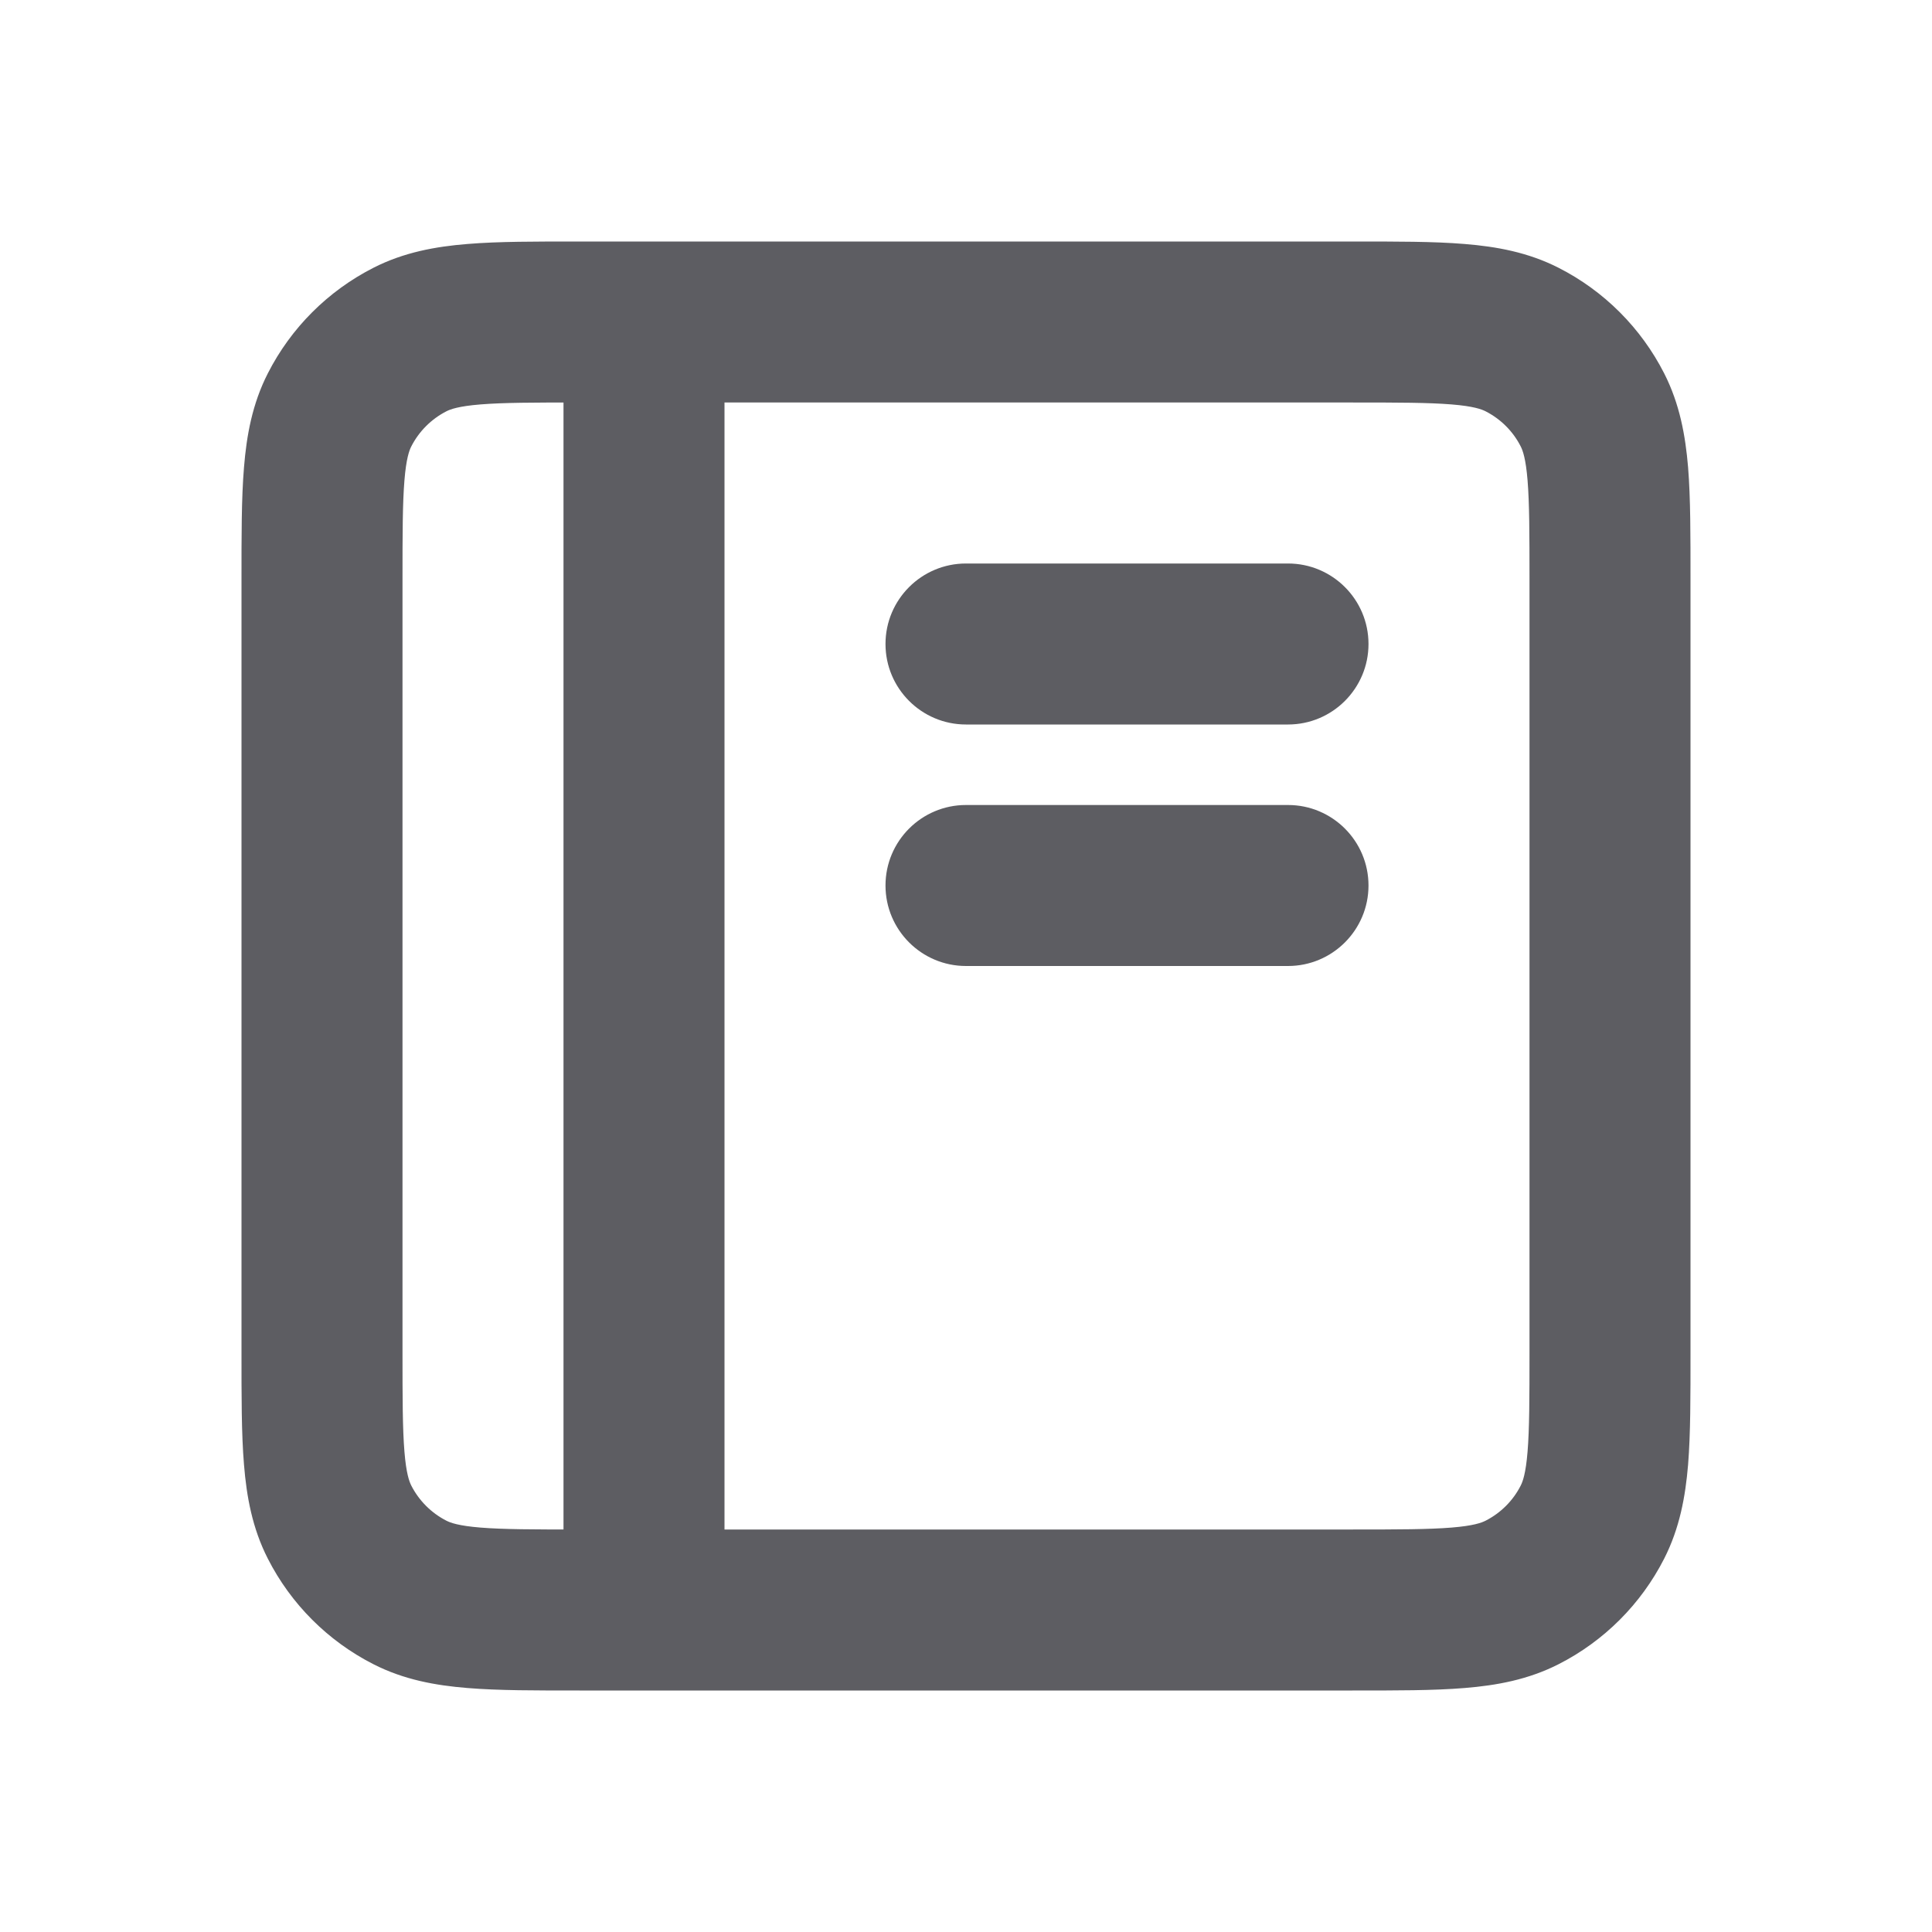 <svg width="24" height="24" viewBox="0 0 24 24" fill="none" xmlns="http://www.w3.org/2000/svg">
<path d="M4.218 5.092L5.109 5.546L4.218 5.092ZM5.092 4.218L5.546 5.109L5.092 4.218ZM5.092 19.782L5.546 18.891H5.546L5.092 19.782ZM4.218 18.908L3.327 19.362H3.327L4.218 18.908ZM19.782 18.908L18.891 18.454L19.782 18.908ZM18.908 19.782L18.454 18.891L18.908 19.782ZM19.782 5.092L18.891 5.546V5.546L19.782 5.092ZM18.908 4.218L19.362 3.327V3.327L18.908 4.218ZM12 10C11.448 10 11 10.448 11 11C11 11.552 11.448 12 12 12V10ZM16 12C16.552 12 17 11.552 17 11C17 10.448 16.552 10 16 10V12ZM12 7C11.448 7 11 7.448 11 8C11 8.552 11.448 9 12 9V7ZM16 9C16.552 9 17 8.552 17 8C17 7.448 16.552 7 16 7V9ZM7 20C7 20.552 7.448 21 8 21C8.552 21 9 20.552 9 20H7ZM9 4C9 3.448 8.552 3 8 3C7.448 3 7 3.448 7 4L9 4ZM19 7.2V16.8H21V7.2H19ZM16.8 19H7.2V21H16.8V19ZM5 16.8V7.2H3V16.8H5ZM7.2 5H16.8V3H7.2V5ZM5 7.2C5 6.623 5.001 6.251 5.024 5.968C5.046 5.696 5.084 5.595 5.109 5.546L3.327 4.638C3.134 5.016 3.063 5.41 3.031 5.805C2.999 6.189 3 6.656 3 7.2H5ZM7.2 3C6.657 3 6.189 2.999 5.805 3.031C5.41 3.063 5.016 3.134 4.638 3.327L5.546 5.109C5.595 5.084 5.696 5.046 5.968 5.024C6.251 5.001 6.624 5 7.2 5V3ZM5.109 5.546C5.205 5.358 5.358 5.205 5.546 5.109L4.638 3.327C4.073 3.615 3.614 4.074 3.327 4.638L5.109 5.546ZM7.2 19C6.624 19 6.251 18.999 5.968 18.976C5.696 18.954 5.595 18.916 5.546 18.891L4.638 20.673C5.016 20.866 5.41 20.937 5.805 20.969C6.189 21.001 6.657 21 7.2 21V19ZM3 16.8C3 17.344 2.999 17.811 3.031 18.195C3.063 18.59 3.134 18.984 3.327 19.362L5.109 18.454C5.084 18.404 5.046 18.304 5.024 18.032C5.001 17.749 5 17.377 5 16.8H3ZM5.546 18.891C5.358 18.795 5.205 18.642 5.109 18.454L3.327 19.362C3.614 19.926 4.073 20.385 4.638 20.673L5.546 18.891ZM19 16.8C19 17.377 18.999 17.749 18.976 18.032C18.954 18.304 18.916 18.405 18.891 18.454L20.673 19.362C20.866 18.983 20.937 18.59 20.97 18.195C21.001 17.811 21 17.343 21 16.8H19ZM16.8 21C17.344 21 17.811 21.001 18.195 20.969C18.59 20.937 18.983 20.866 19.362 20.673L18.454 18.891C18.404 18.916 18.304 18.954 18.032 18.976C17.749 18.999 17.377 19 16.8 19V21ZM18.891 18.454C18.796 18.642 18.642 18.795 18.454 18.891L19.362 20.673C19.926 20.386 20.385 19.927 20.673 19.362L18.891 18.454ZM21 7.2C21 6.657 21.001 6.189 20.97 5.805C20.937 5.41 20.866 5.017 20.673 4.638L18.891 5.546C18.916 5.595 18.954 5.696 18.976 5.968C18.999 6.251 19 6.623 19 7.2H21ZM16.8 5C17.377 5 17.749 5.001 18.032 5.024C18.304 5.046 18.404 5.084 18.454 5.109L19.362 3.327C18.983 3.134 18.59 3.063 18.195 3.031C17.811 2.999 17.344 3 16.8 3V5ZM20.673 4.638C20.385 4.073 19.926 3.614 19.362 3.327L18.454 5.109C18.642 5.205 18.796 5.358 18.891 5.546L20.673 4.638ZM12 12H16V10H12V12ZM12 9H16V7H12V9ZM9 20L9 4L7 4L7 20H9Z" fill="#5D5D62"/>
</svg>
